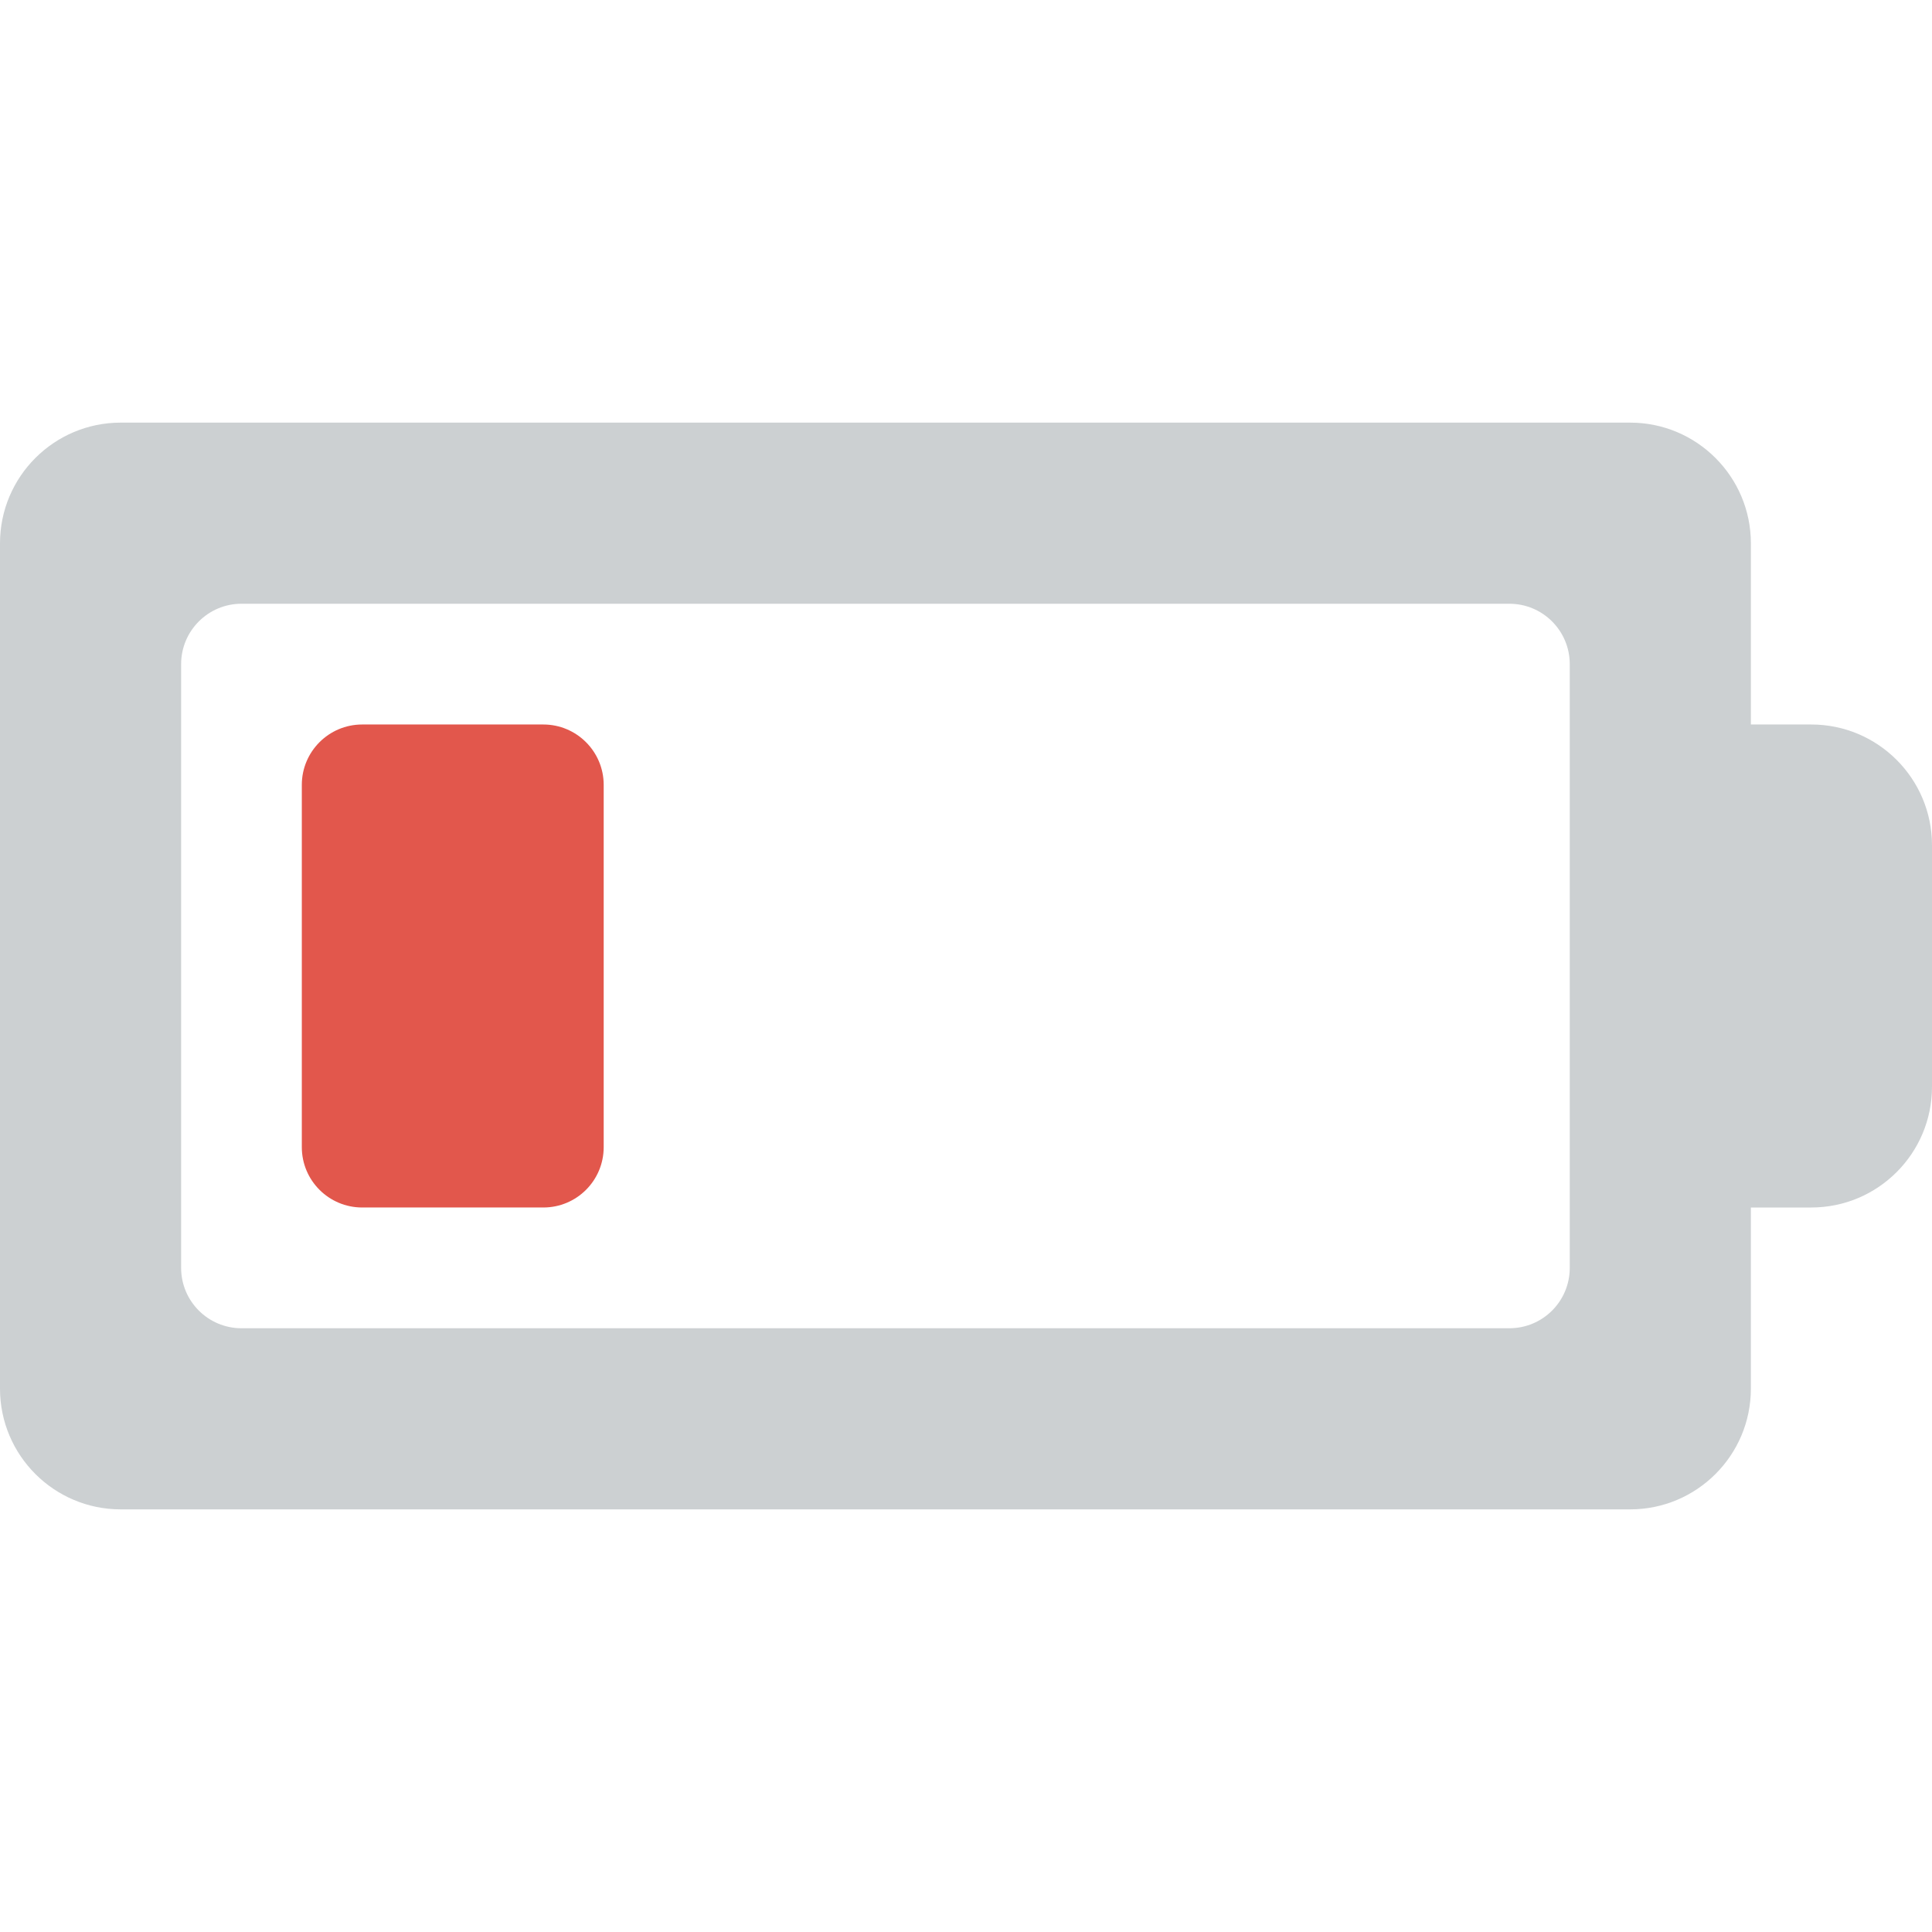 <?xml version="1.0" encoding="iso-8859-1"?>
<!-- Generator: Adobe Illustrator 19.0.0, SVG Export Plug-In . SVG Version: 6.00 Build 0)  -->
<svg version="1.1" id="Layer_1" xmlns="http://www.w3.org/2000/svg" xmlns:xlink="http://www.w3.org/1999/xlink" x="0px" y="0px"
	 viewBox="0 0 286.053 286.053" style="enable-background:new 0 0 286.053 286.053;" xml:space="preserve">
<g>
	<path style="fill:#CCD0D2;" d="M268.176,107.269h-8.939V80.452c0-9.869-8.009-17.878-17.878-17.878H17.878
		C8.001,62.573,0,70.583,0,80.452v125.149c0,9.878,8.01,17.878,17.878,17.878h223.48c9.869,0,17.878-8.001,17.878-17.878v-26.818
		h8.939c9.869,0,17.878-8.001,17.878-17.878v-35.757C286.054,115.279,278.044,107.269,268.176,107.269z M232.419,187.722
		c0,4.943-3.996,8.939-8.939,8.939H35.757c-4.934,0-8.939-3.996-8.939-8.939V98.33c0-4.934,4.005-8.939,8.939-8.939H223.48
		c4.943,0,8.939,4.005,8.939,8.939L232.419,187.722L232.419,187.722z"/>
	<path style="fill:#E2574C;" d="M80.444,107.269H53.626c-4.934,0-8.939,4.005-8.939,8.939v53.635c0,4.943,4.005,8.939,8.939,8.939
		h26.818c4.943,0,8.939-3.996,8.939-8.939v-53.635C89.383,111.283,85.387,107.269,80.444,107.269z"/>
</g>
<g>
</g>
<g>
</g>
<g>
</g>
<g>
</g>
<g>
</g>
<g>
</g>
<g>
</g>
<g>
</g>
<g>
</g>
<g>
</g>
<g>
</g>
<g>
</g>
<g>
</g>
<g>
</g>
<g>
</g>
</svg>
